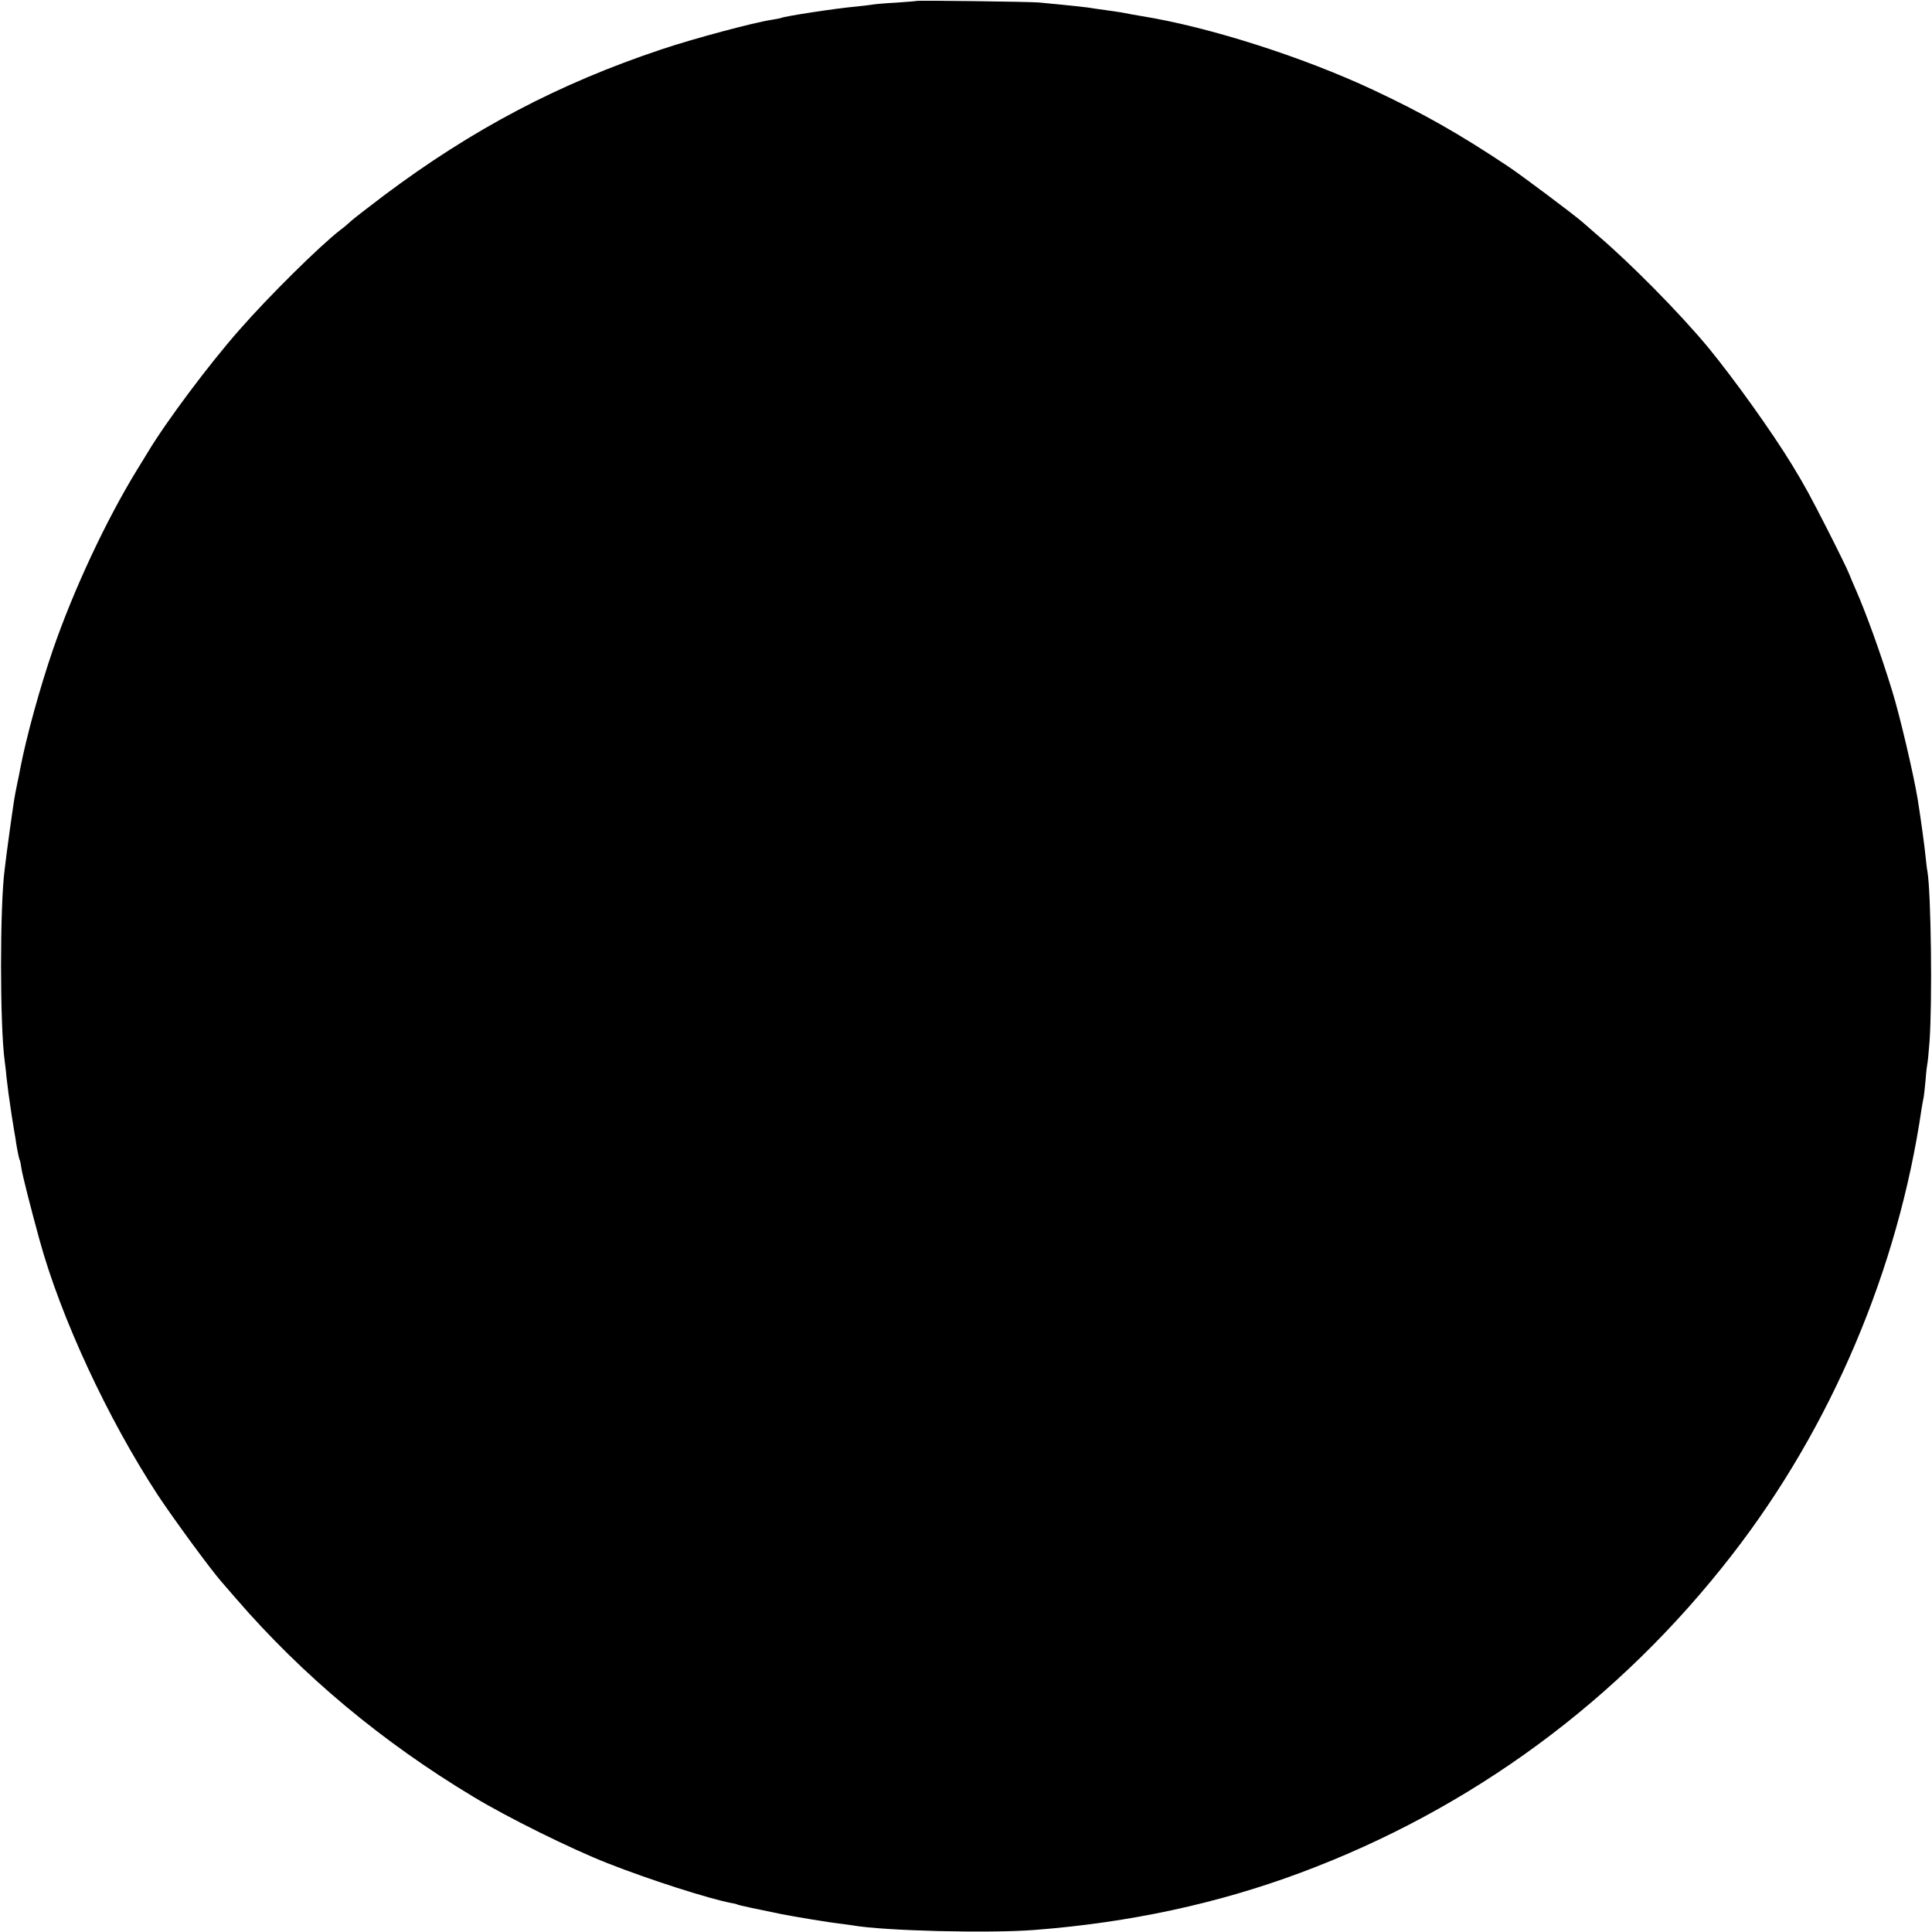 <svg height="1024pt" preserveAspectRatio="xMidYMid meet" viewBox="0 0 1024 1024" width="1024pt" xmlns="http://www.w3.org/2000/svg"><path d="m4858 10235c-1-1-50-5-108-9-58-3-116-8-130-11-14-2-52-7-85-10-105-9-381-52-395-60-3-2-26-6-50-10-94-14-412-99-582-156-546-182-1005-424-1473-775-82-62-161-123-175-136s-38-34-55-46c-110-85-379-351-535-529-165-187-393-493-489-654-8-13-32-53-54-88-166-271-337-637-447-956-69-202-140-458-174-635-2-14-9-47-15-75-6-27-13-66-16-85-12-77-34-238-40-285-3-27-8-64-10-81-26-192-26-829 0-1019 2-16 7-52 9-80 3-27 8-68 11-90 9-67 26-178 32-210 3-16 7-39 8-50 7-43 16-89 20-94 2-4 6-24 9-46 6-38 50-211 95-375 113-413 361-947 628-1355 80-121 278-392 338-460 14-16 49-57 78-90 353-408 774-759 1257-1049 180-109 518-276 709-351 223-88 539-189 660-212 14-2 28-6 31-8 5-3 121-28 231-50 64-13 259-45 304-50 28-3 61-8 75-10 164-29 722-43 965-24 502 39 967 139 1405 302 909 338 1693 915 2291 1687 526 678 880 1514 1004 2365 4 22 8 47 10 55s7 51 11 95c3 44 8 82 9 85 2 3 7 57 12 120 15 214 8 784-11 900-3 14-7 50-10 80-6 59-24 192-42 305-21 128-95 445-135 573-63 205-139 414-193 537-12 28-29 66-36 85s-59 125-115 235c-91 178-116 225-186 340-106 174-304 451-444 622-149 180-413 448-592 600-26 23-61 53-78 68-45 39-321 246-390 292-261 174-455 284-720 408-374 175-868 332-1220 389-36 6-82 14-110 20-11 2-45 7-75 11s-62 9-71 10c-29 6-115 15-294 32-50 4-642 12-647 8z" transform="matrix(.1 0 0 -.1 0 1024)"/></svg>